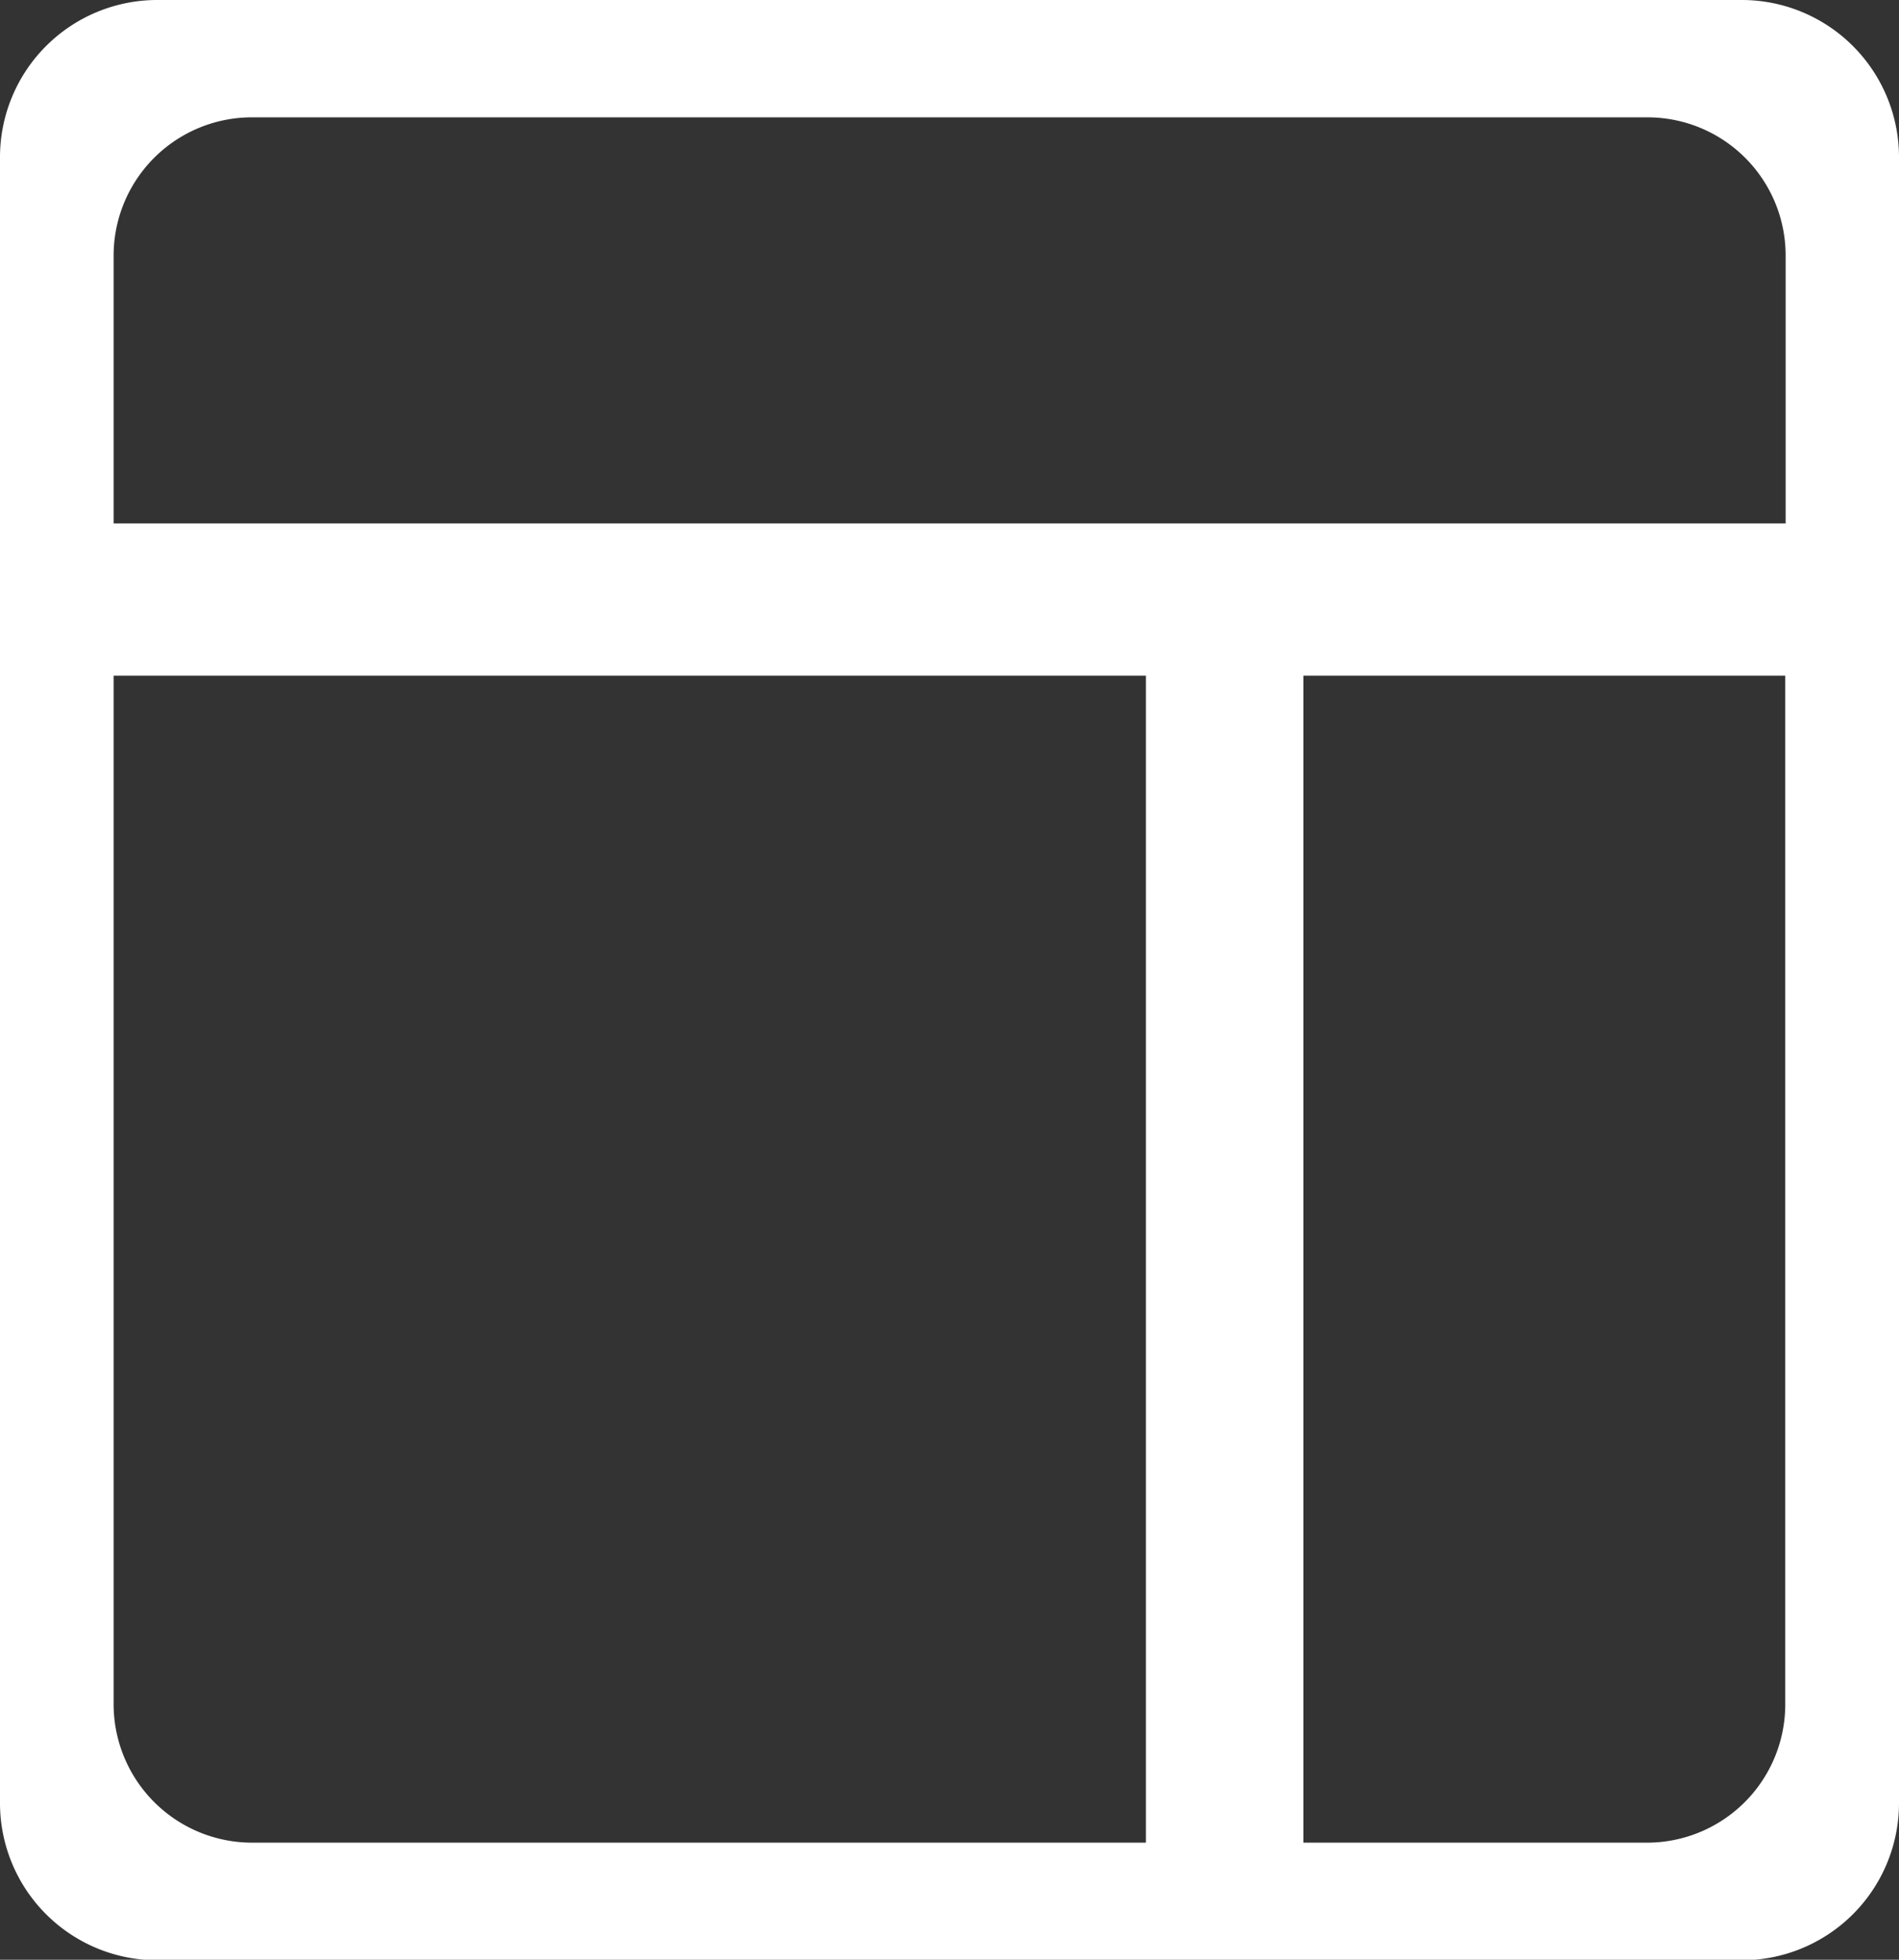 <svg xmlns="http://www.w3.org/2000/svg" width="14.842" height="15.315" viewBox="0 0 14.842 15.315">
  <rect x="0" y="0" width="14.842" height="15.315" fill="#333333" stroke="none"/>
  <g id="icon" transform="translate(-0.434)">
    <path id="Path_1902" data-name="Path 1902" d="M14.039,0H1.671A1.229,1.229,0,0,0,.434,1.22V14.1a1.229,1.229,0,0,0,1.237,1.219H14.039A1.229,1.229,0,0,0,15.276,14.1V1.22A1.229,1.229,0,0,0,14.039,0ZM2.411.917H13.3a1.08,1.08,0,0,1,1.09,1.073v2.1H1.322V1.99A1.081,1.081,0,0,1,2.411.917ZM1.322,13.326V5.28H9.39V14.4H2.411A1.083,1.083,0,0,1,1.322,13.326ZM13.3,14.4H10.621V5.28h3.766v8.046A1.081,1.081,0,0,1,13.3,14.4Z" fill="#fff"/>
  </g>
</svg>
